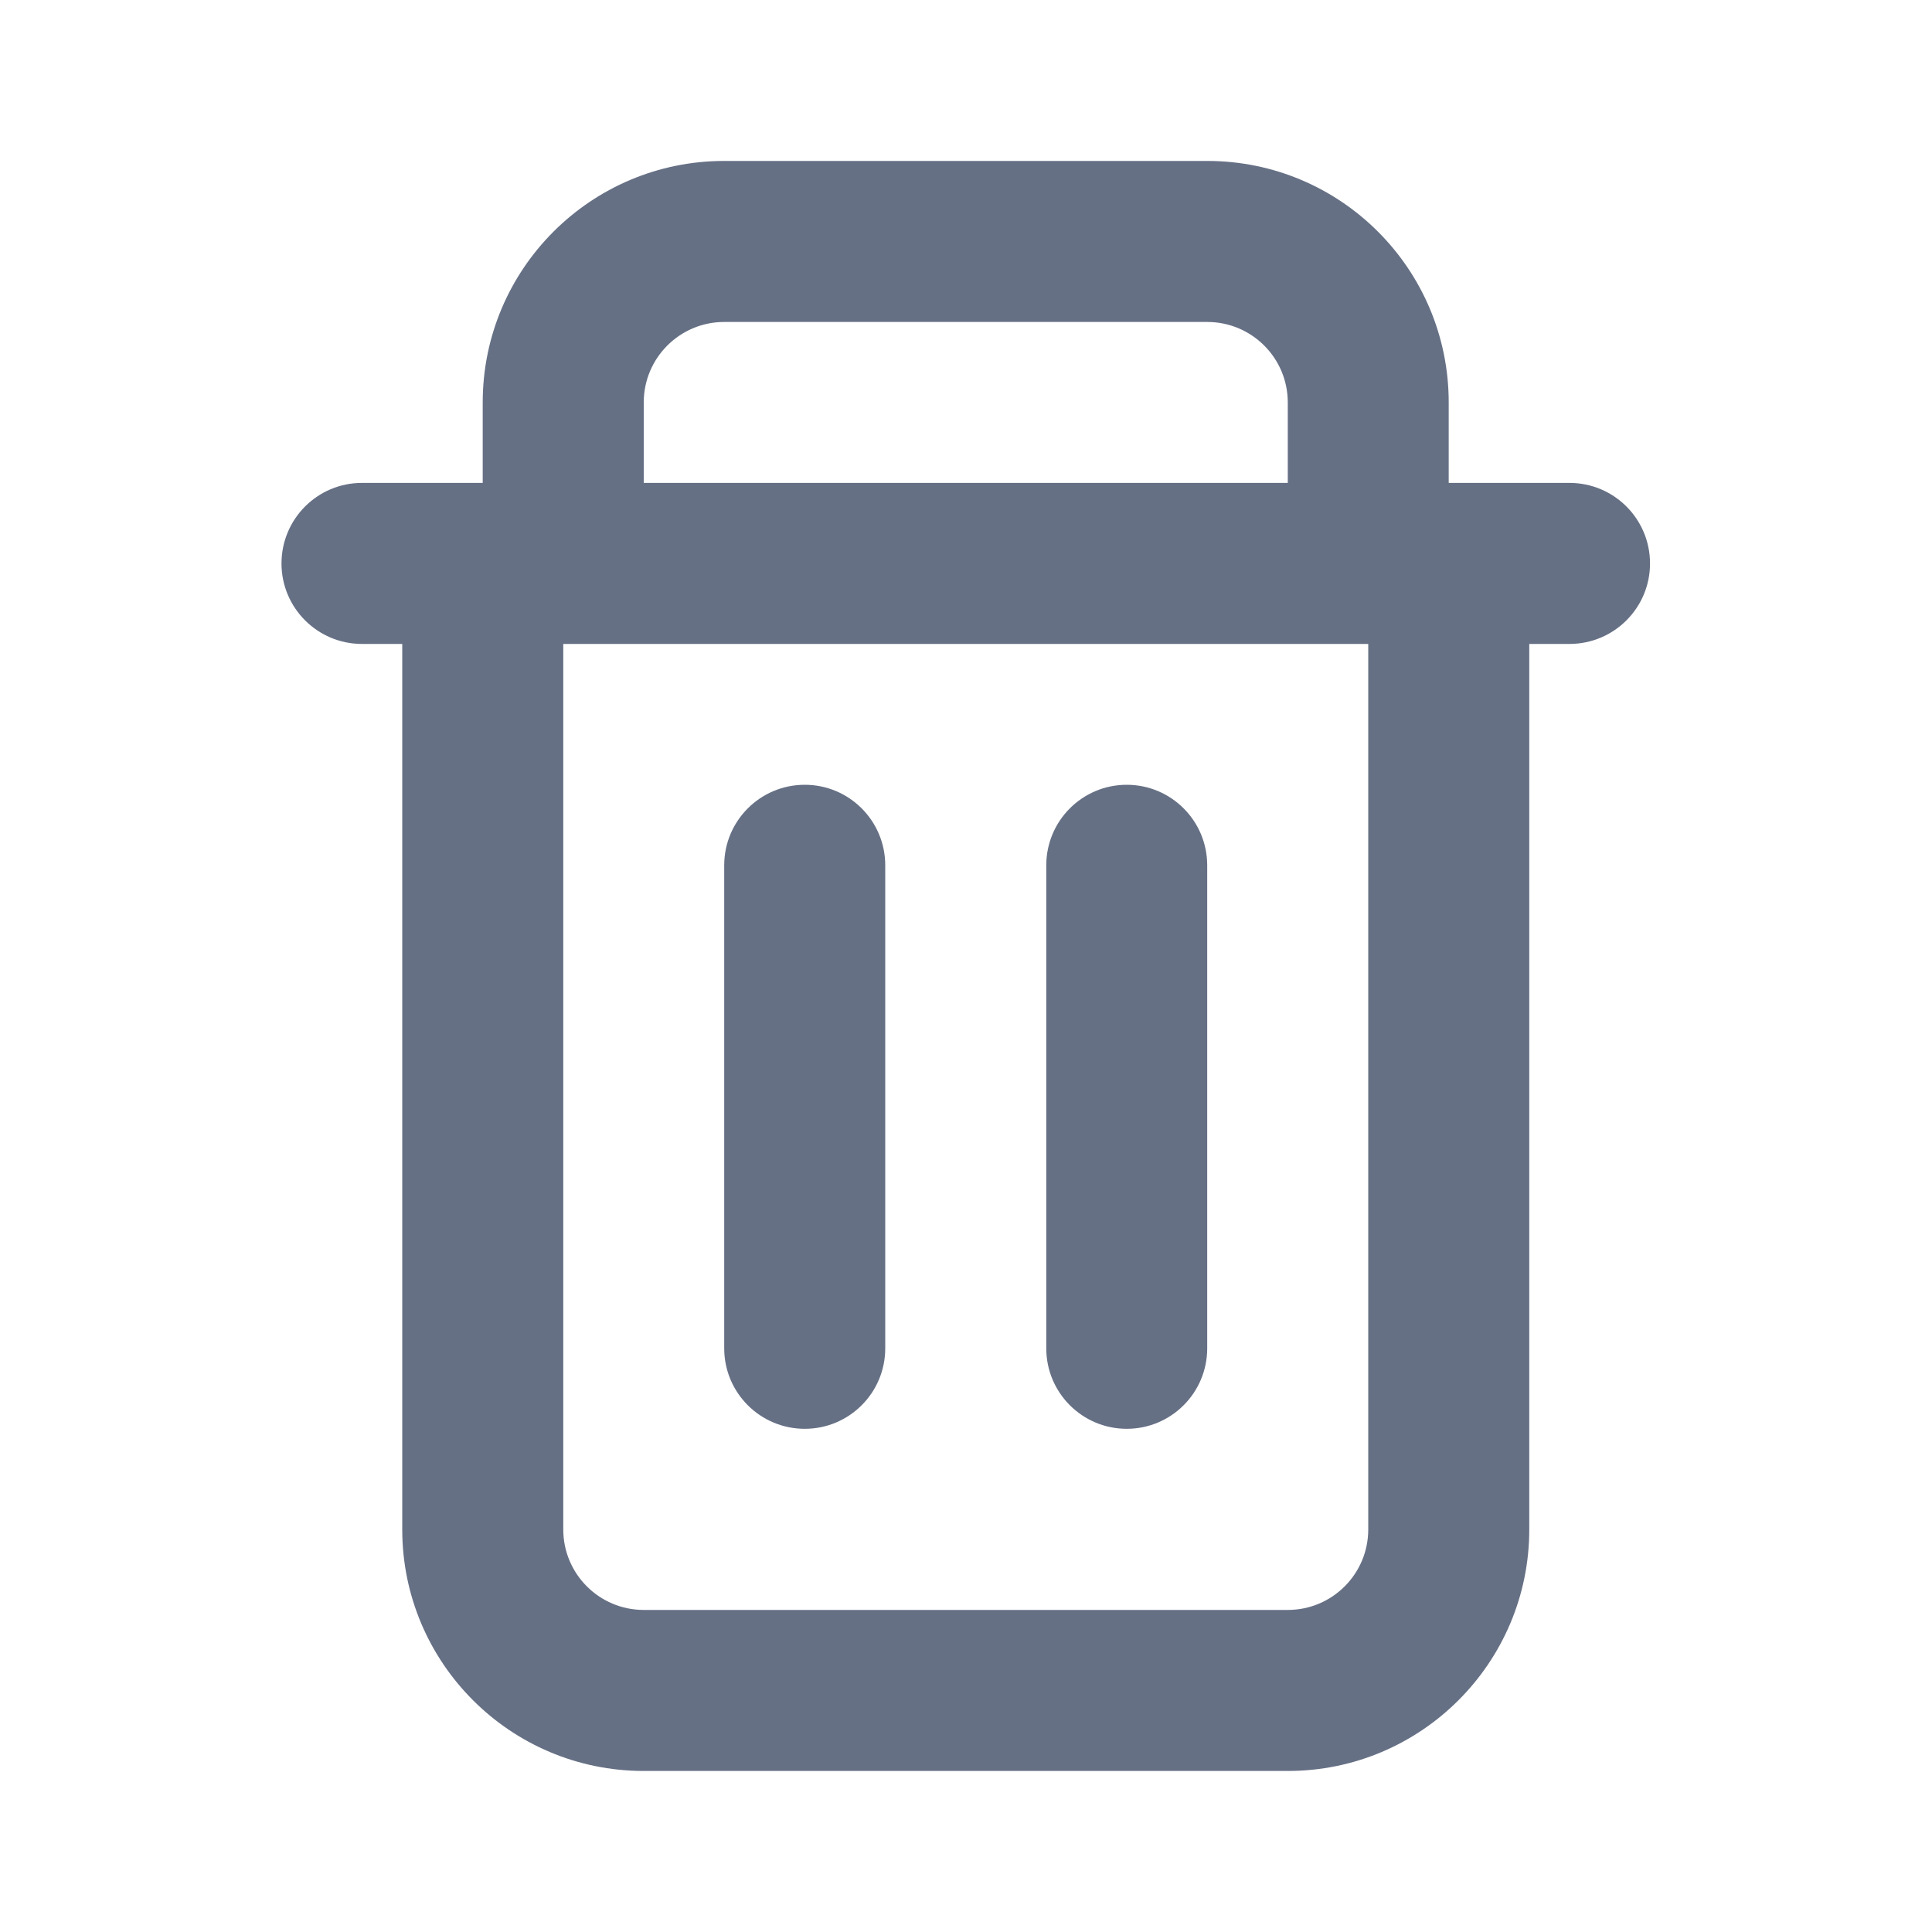 <svg width="20" height="20" viewBox="0 0 20 20" fill="none" xmlns="http://www.w3.org/2000/svg">
<path d="M8.331 8.124C8.791 8.124 9.164 8.497 9.164 8.958V13.958C9.164 14.418 8.791 14.791 8.331 14.791C7.87 14.791 7.497 14.418 7.497 13.958V8.958C7.497 8.497 7.87 8.124 8.331 8.124Z" fill="#667085"/>
<path d="M12.497 8.958C12.497 8.497 12.124 8.124 11.664 8.124C11.204 8.124 10.831 8.497 10.831 8.958V13.958C10.831 14.418 11.204 14.791 11.664 14.791C12.124 14.791 12.497 14.418 12.497 13.958V8.958Z" fill="#667085"/>
<path fill-rule="evenodd" clip-rule="evenodd" d="M14.997 4.999V4.166C14.997 2.785 13.878 1.666 12.497 1.666H7.497C6.117 1.666 4.997 2.785 4.997 4.166V4.999H3.747C3.287 4.999 2.914 5.372 2.914 5.833C2.914 6.293 3.287 6.666 3.747 6.666H4.164V15.833C4.164 17.213 5.283 18.333 6.664 18.333H13.331C14.711 18.333 15.831 17.213 15.831 15.833V6.666H16.247C16.708 6.666 17.081 6.293 17.081 5.833C17.081 5.372 16.708 4.999 16.247 4.999H14.997ZM12.497 3.333H7.497C7.037 3.333 6.664 3.706 6.664 4.166V4.999H13.331V4.166C13.331 3.706 12.958 3.333 12.497 3.333ZM14.164 6.666H5.831V15.833C5.831 16.293 6.204 16.666 6.664 16.666H13.331C13.791 16.666 14.164 16.293 14.164 15.833V6.666Z" fill="#667085"/>
</svg>
